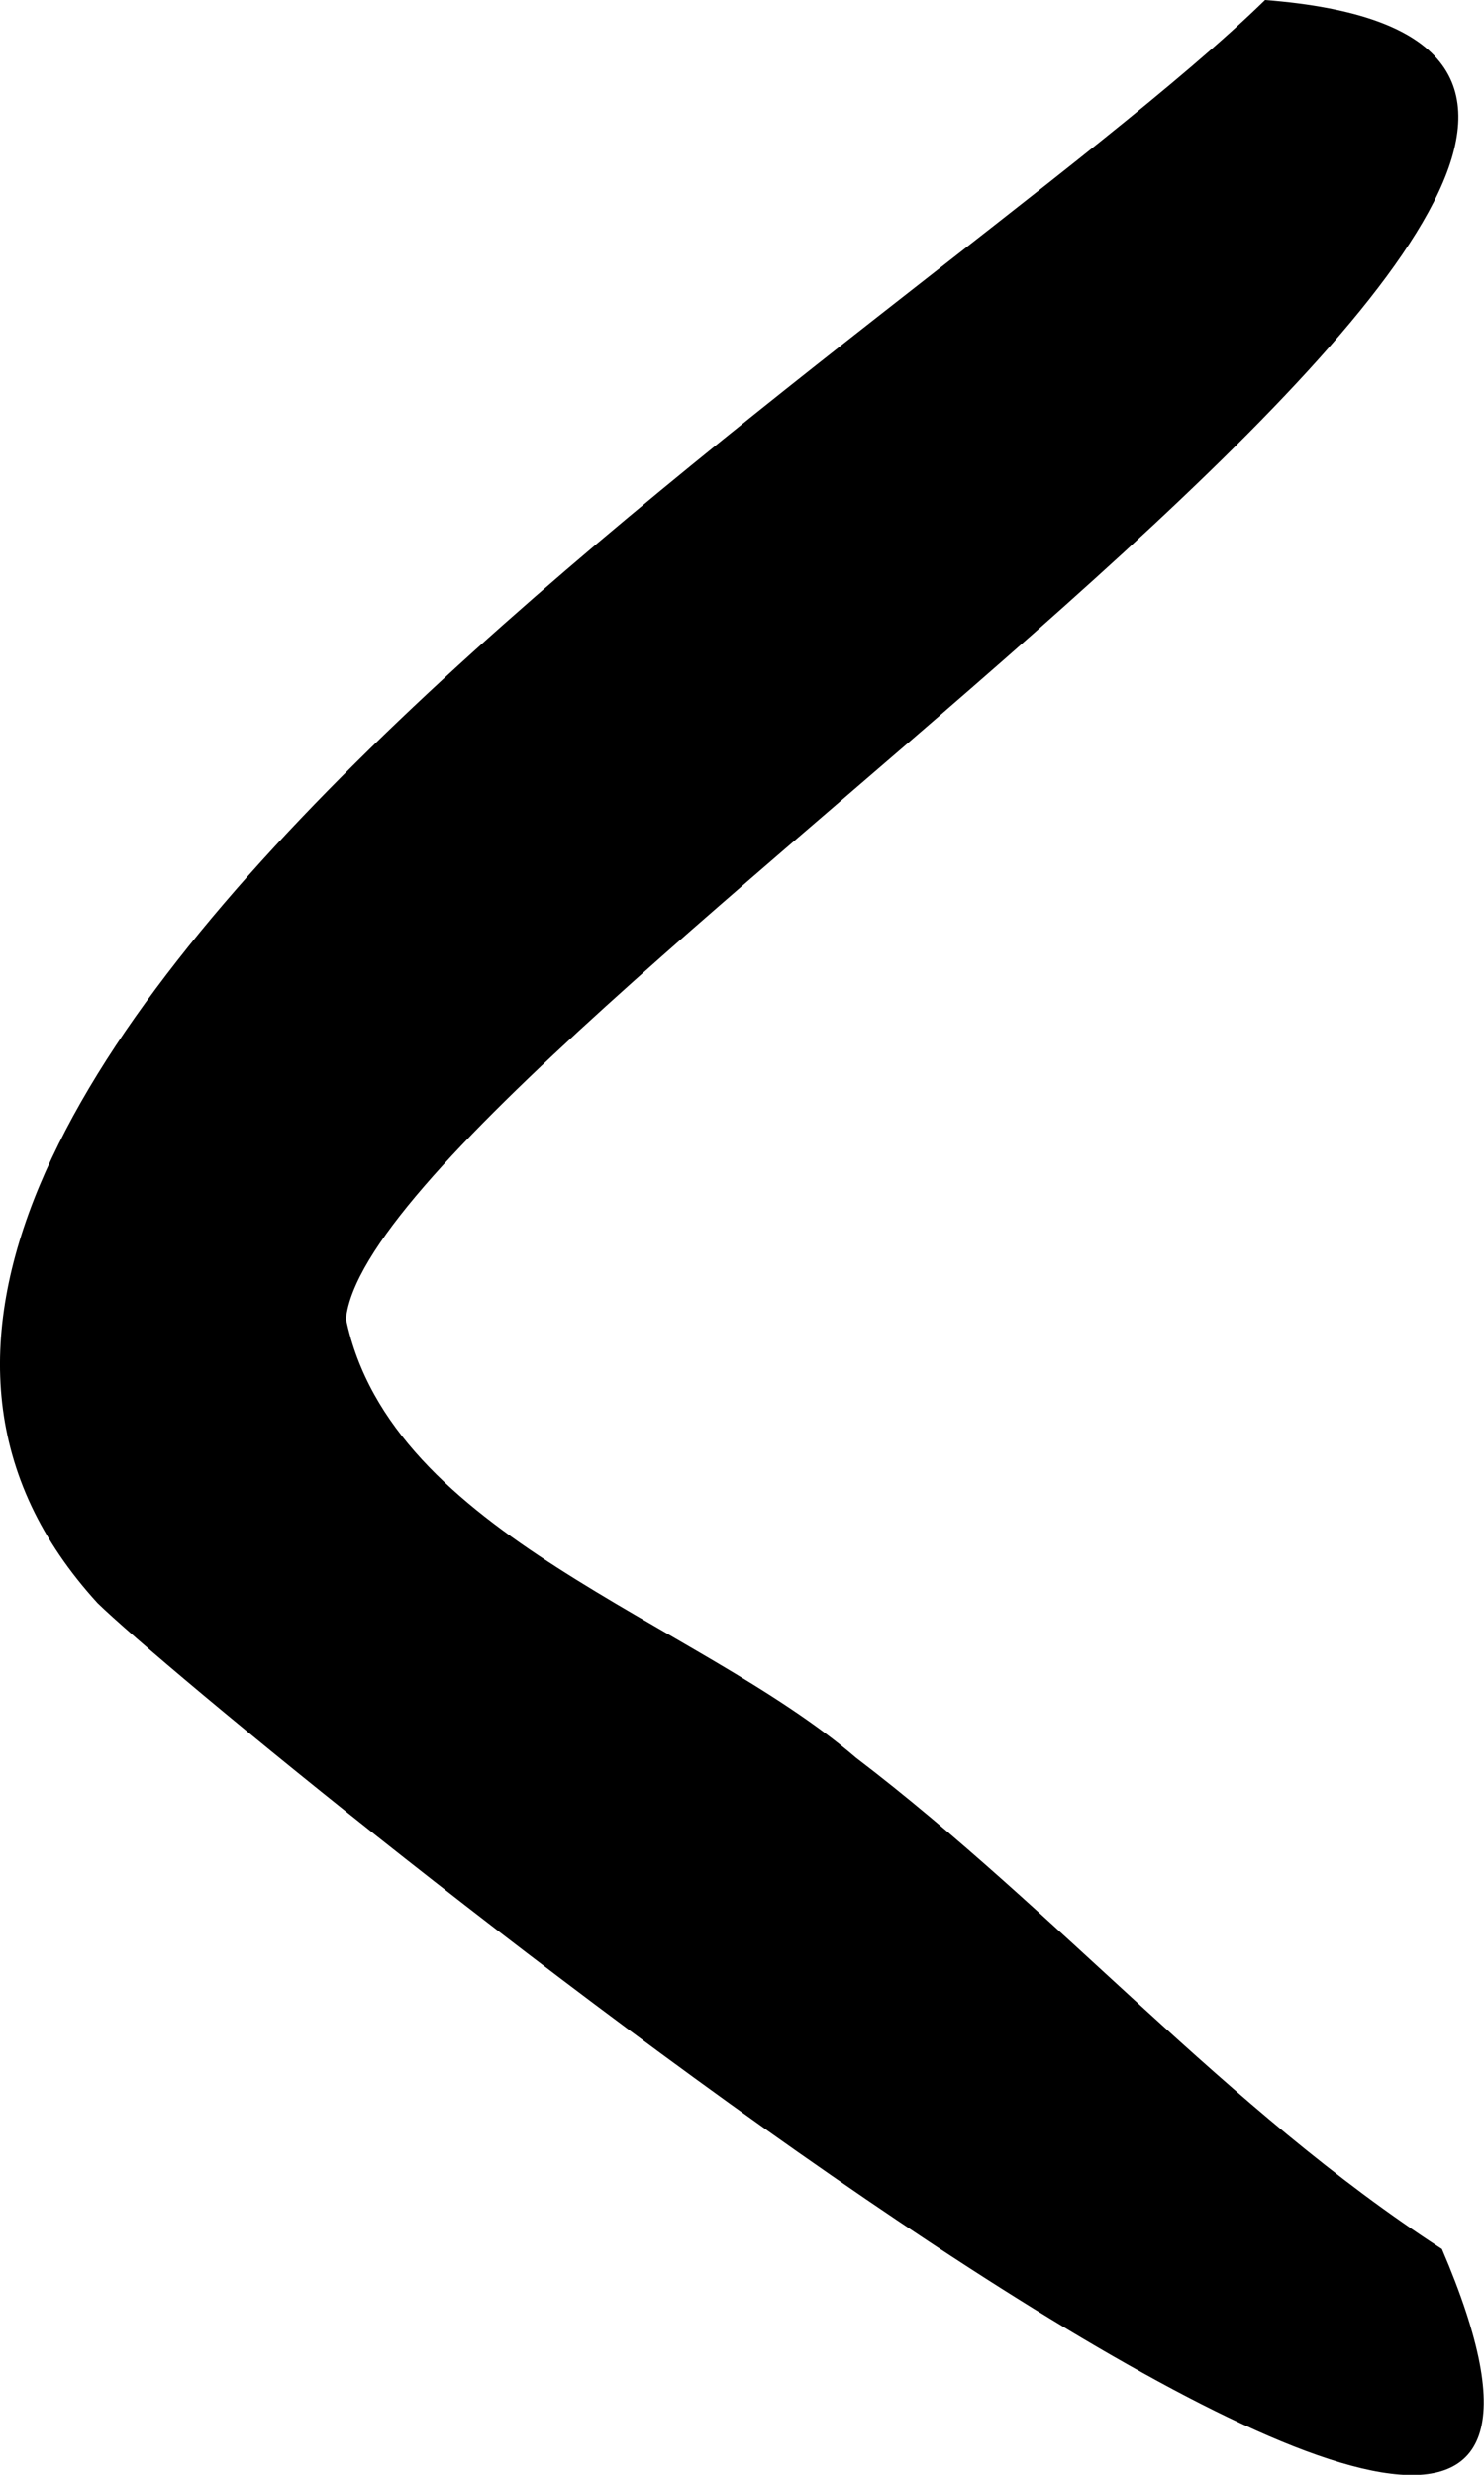 <svg width="24" height="40" viewBox="0 0 24 40" fill="none" xmlns="http://www.w3.org/2000/svg">
<path d="M23.319 36.351C19.832 34.093 17.124 30.908 13.843 28.41C11.243 26.179 6.321 24.823 5.595 21.316C6.052 16.926 32.464 0.928 20.459 0C15.08 5.246 -5.854 17.783 1.578 25.911C3.613 27.892 28.366 48.111 23.319 36.351Z" fill="black"/>
</svg>

